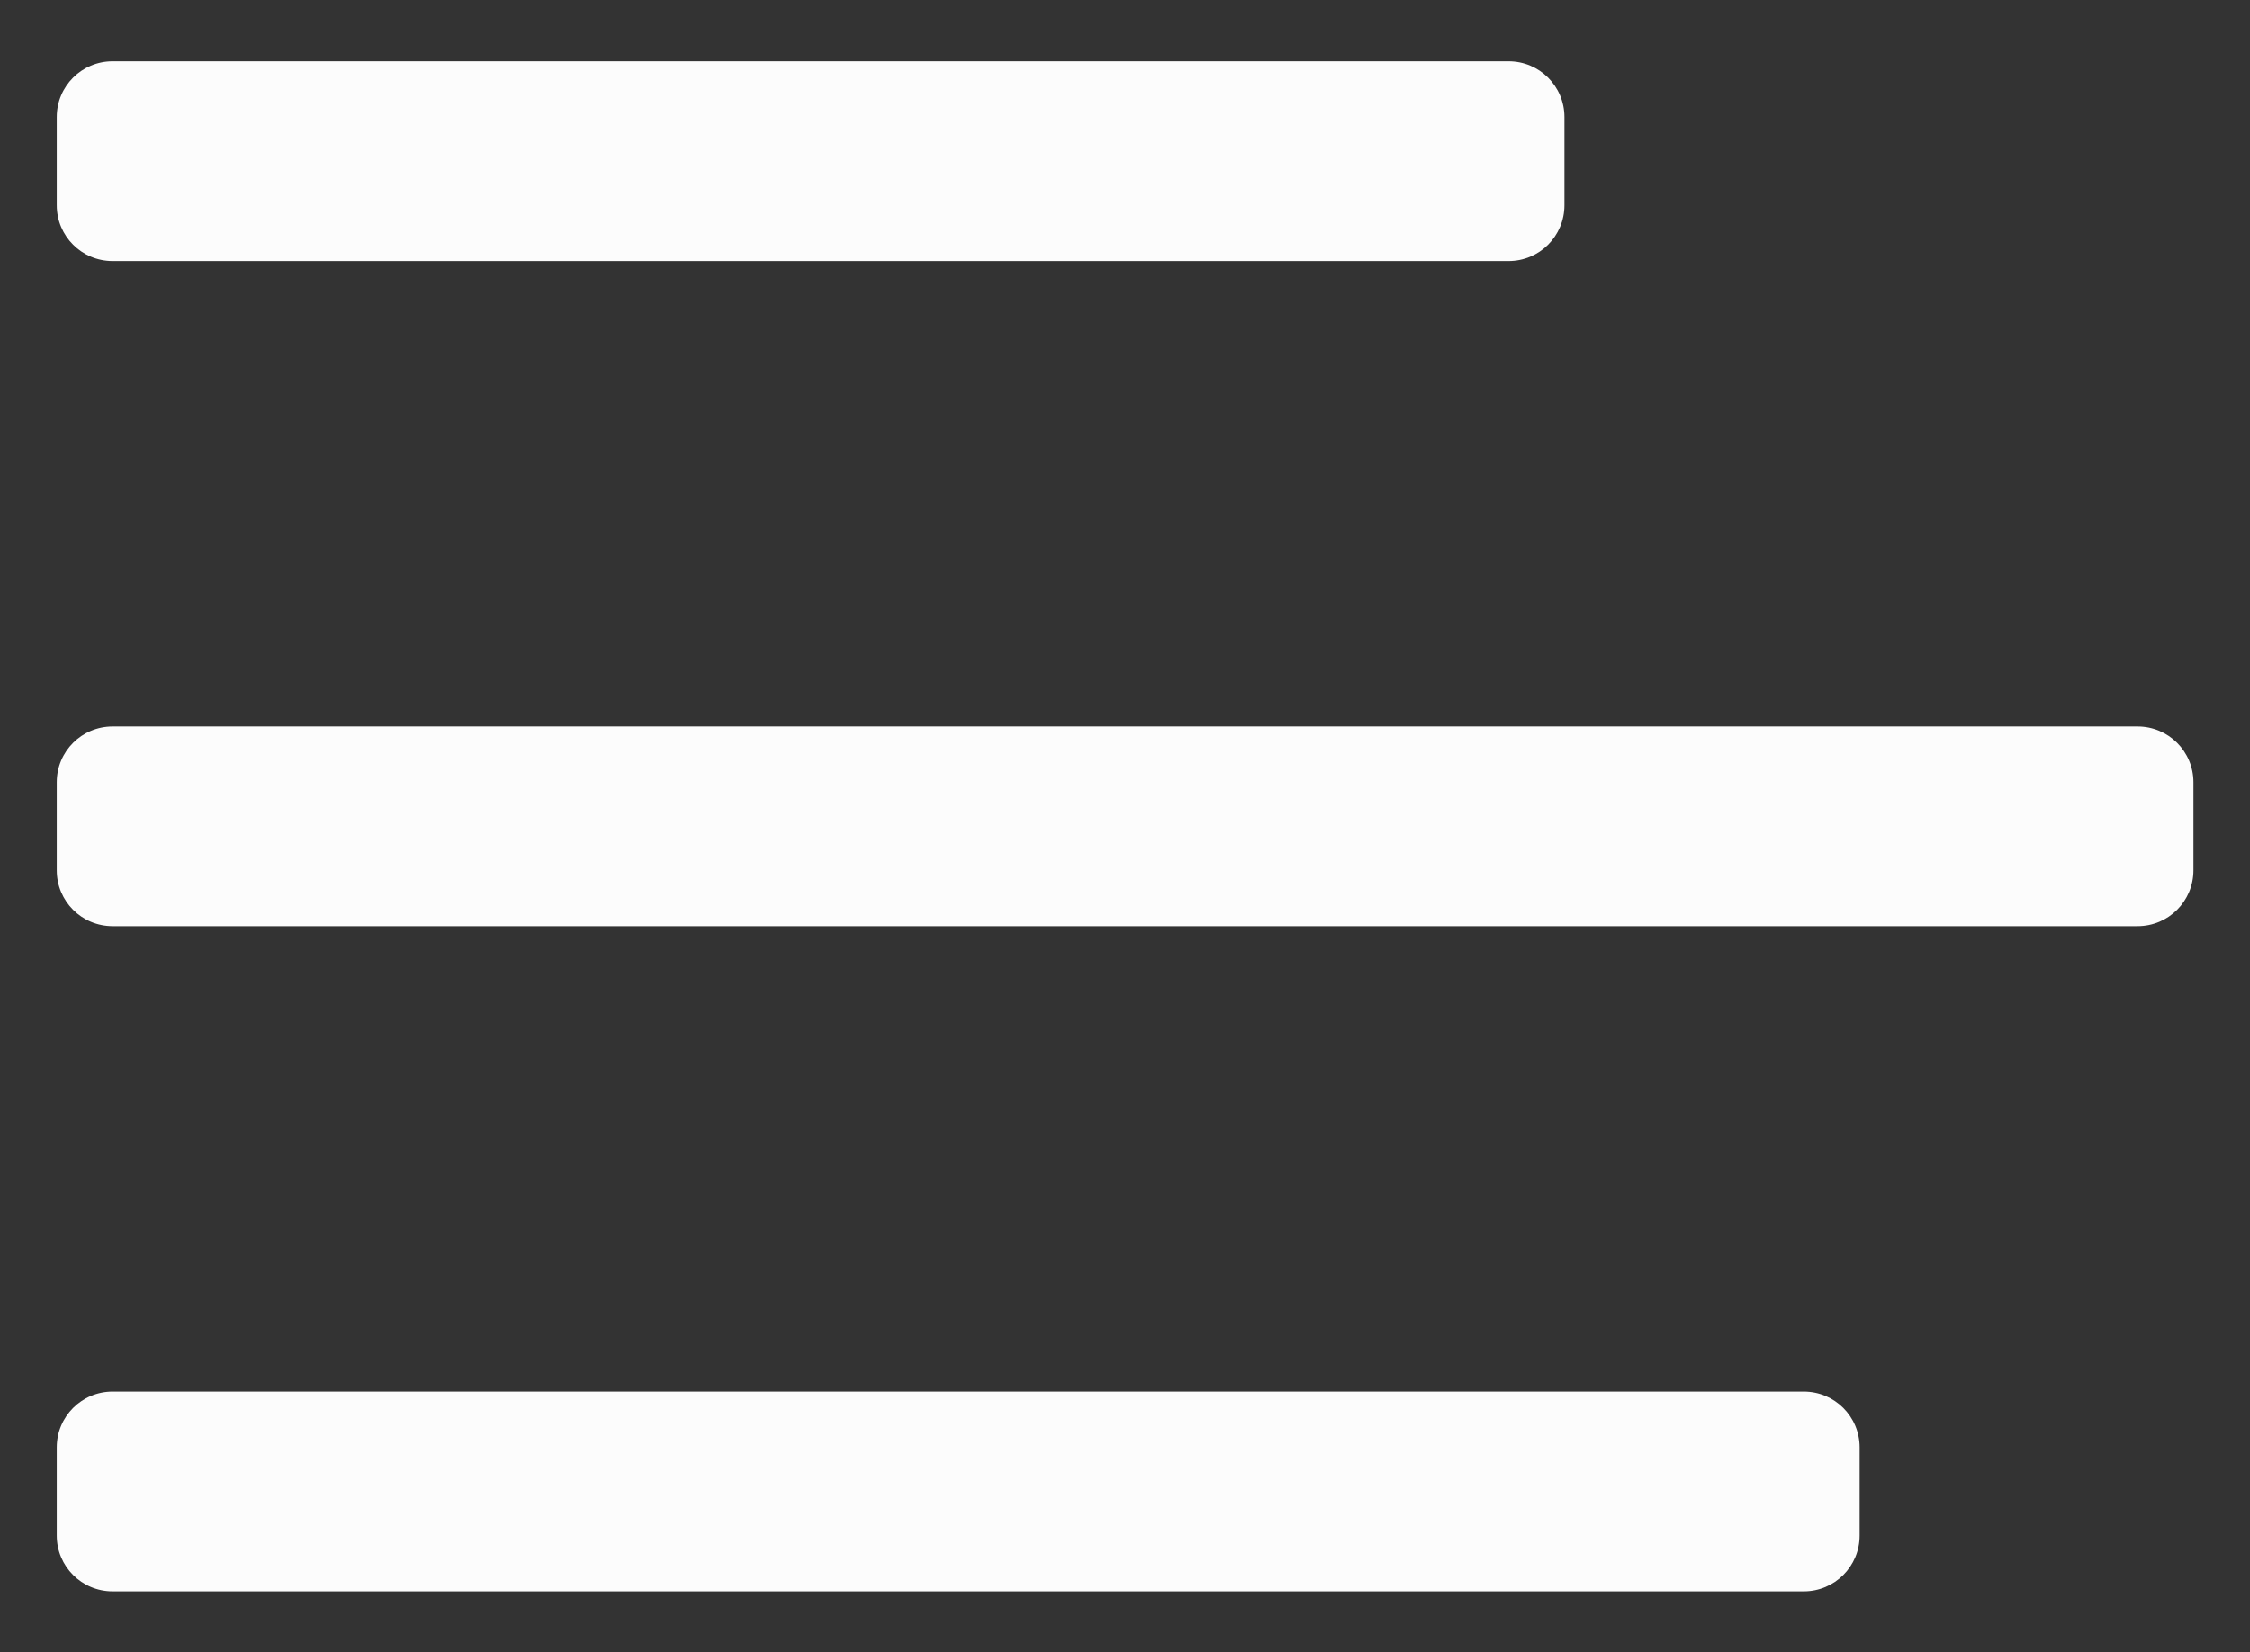 <?xml version="1.0" encoding="utf-8"?>
<!-- Generator: Adobe Illustrator 26.0.1, SVG Export Plug-In . SVG Version: 6.00 Build 0)  -->
<svg version="1.1" id="Слой_1" xmlns="http://www.w3.org/2000/svg" xmlns:xlink="http://www.w3.org/1999/xlink" x="0px" y="0px"
	 viewBox="0 0 990.9 727.9" style="enable-background:new 0 0 990.9 727.9;" xml:space="preserve">
<rect x="0" y="0" width="990.9" height="727.9" fill="#333333" stroke="none"/>
<style type="text/css">
	.st0{fill:#FCFCFC;}
</style>
<path class="st0" d="M941.4,408H49.6C36,408,25,397,25,383.4v-38.8C25,331,36,320,49.6,320h891.8c13.6,0,24.6,11,24.6,24.6v38.8
	C966,397,955,408,941.4,408z"/>
<path class="st0" d="M794.4,701H49.6C36,701,25,690,25,676.4v-38.8C25,624,36,613,49.6,613h744.8c13.6,0,24.6,11,24.6,24.6v38.8
	C819,690,808,701,794.4,701z"/>
<path class="st0" d="M664.4,115H49.6C36,115,25,104,25,90.4V51.6C25,38,36,27,49.6,27h614.8C678,27,689,38,689,51.6v38.8
	C689,104,678,115,664.4,115z"/>
</svg>
